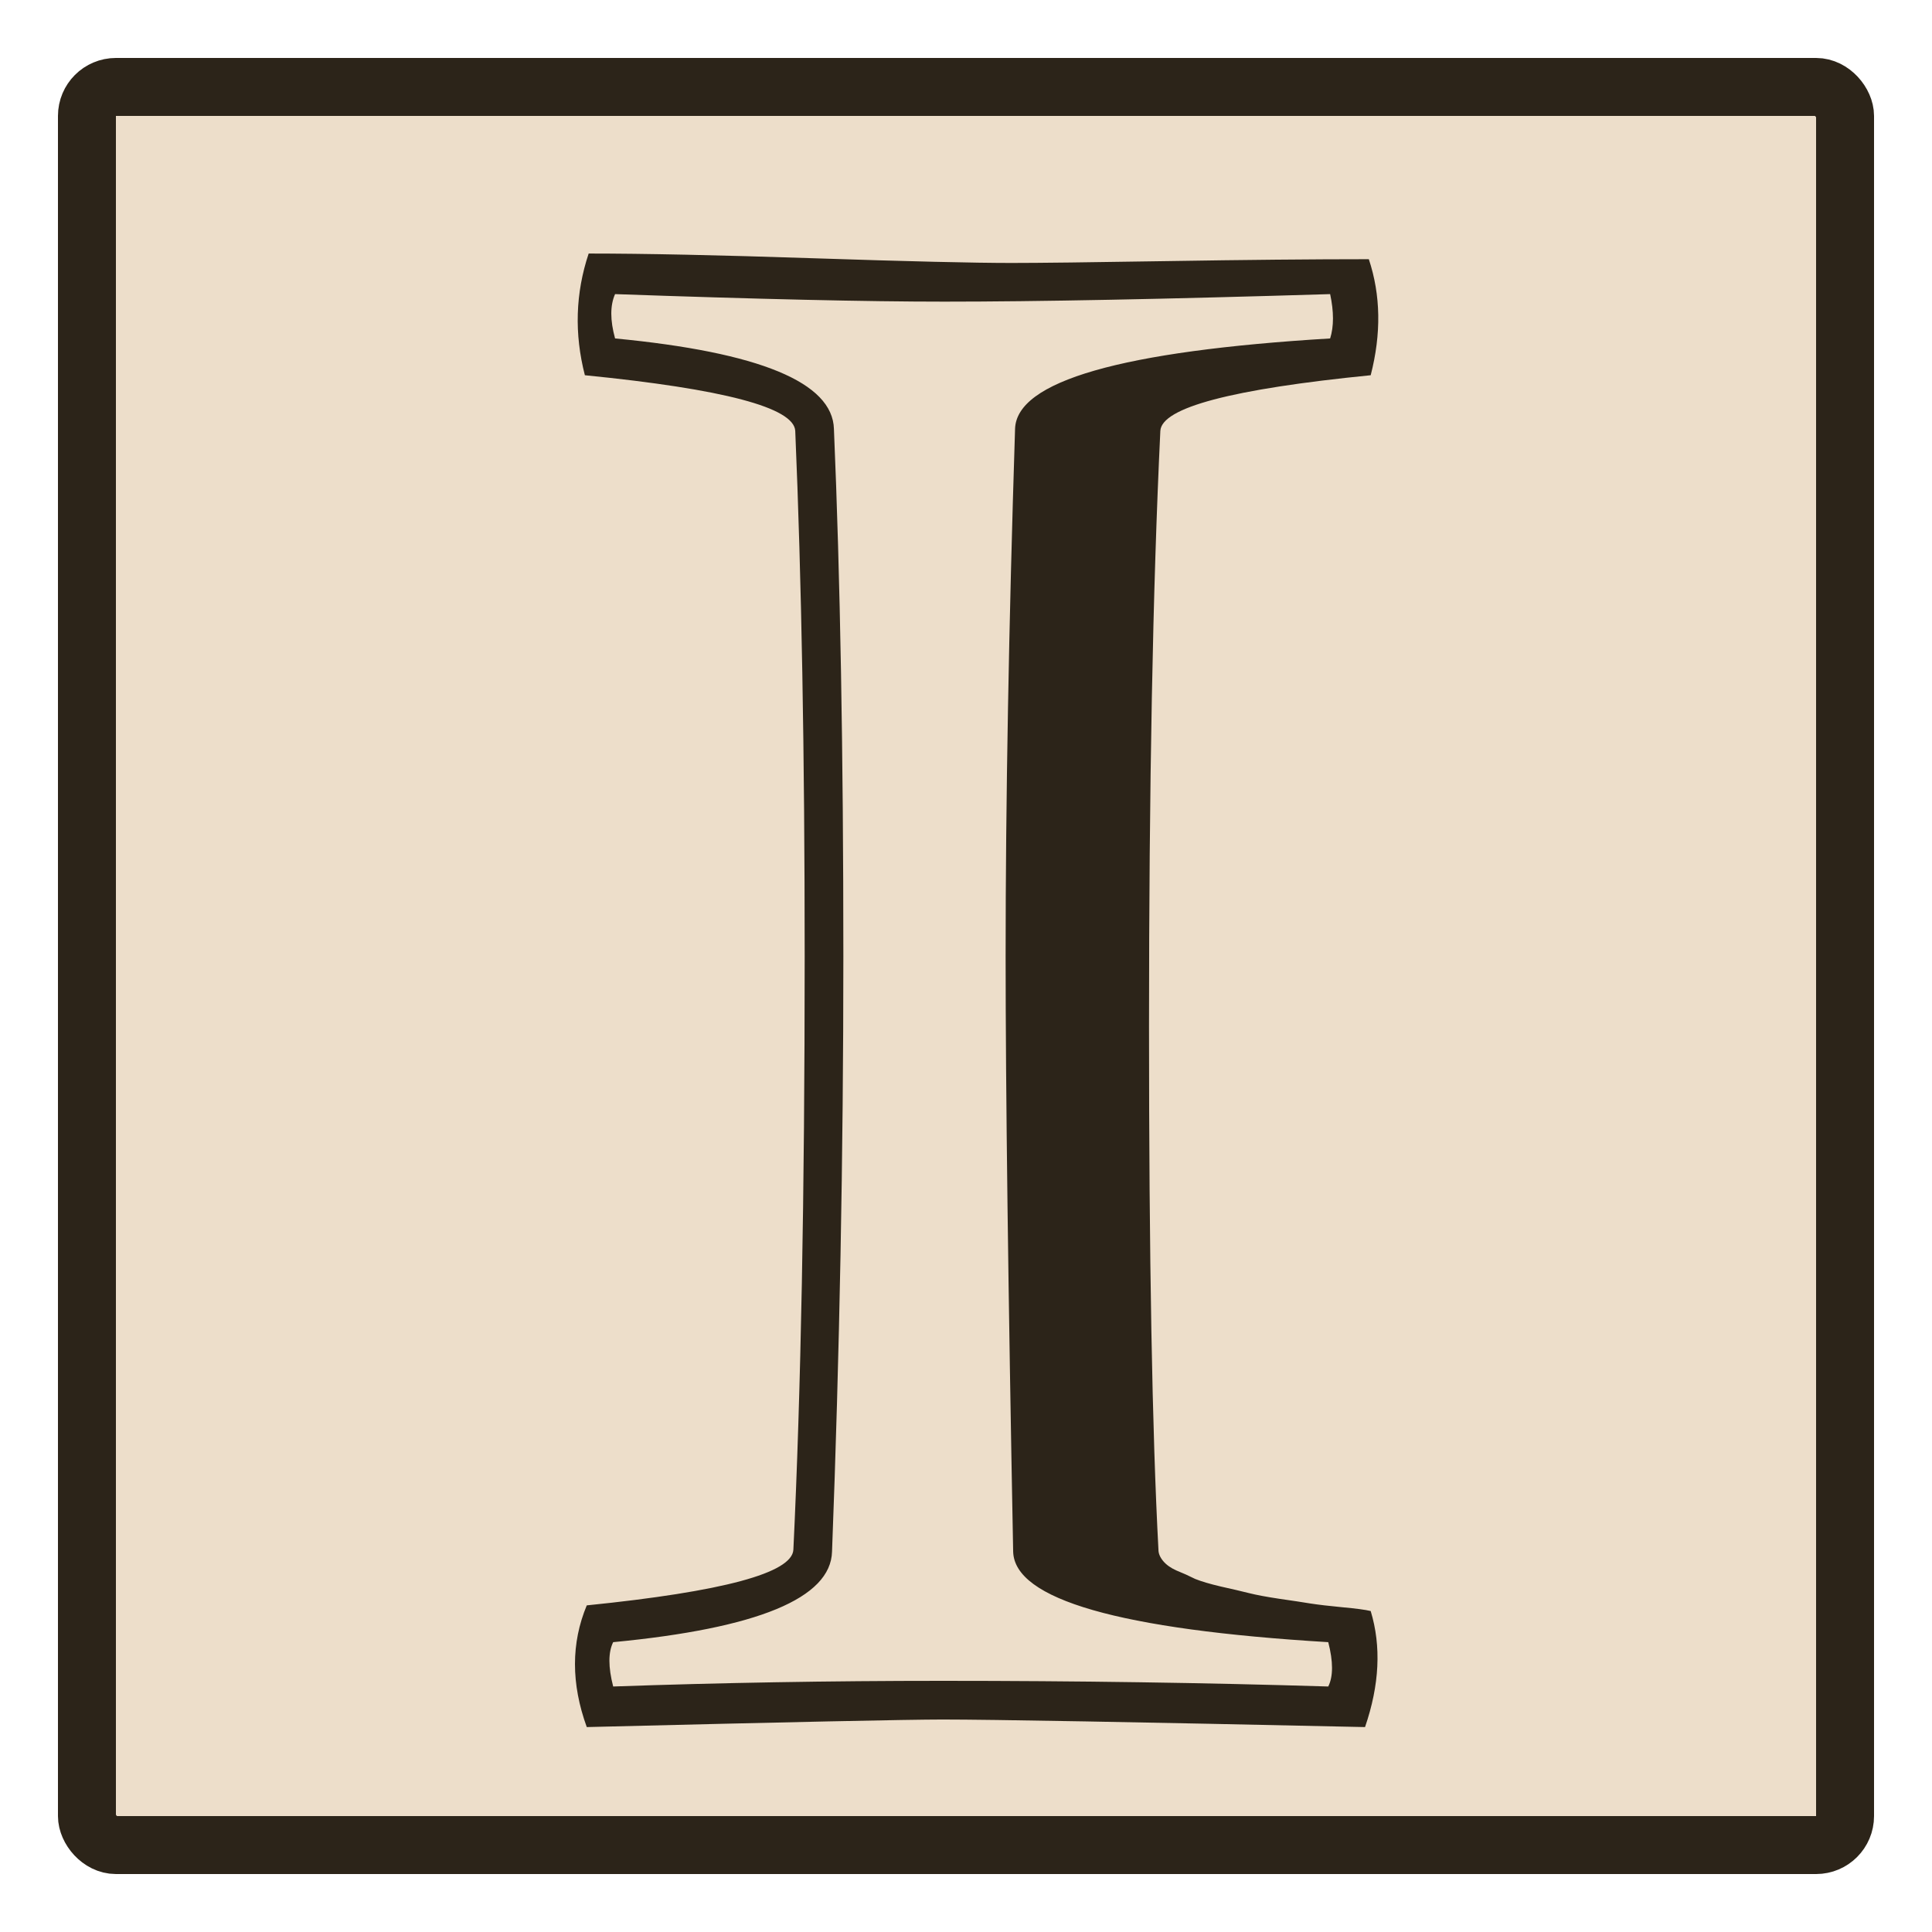 <svg width="100" height="100" viewBox="0 0 100 100" fill="none" xmlns="http://www.w3.org/2000/svg">
<g clip-path="url(#clip0_42_3)">
<rect x="4.5" y="4.5" width="91" height="91" rx="1.5" fill="#EDDECA" stroke="#2C2419" stroke-width="3"/>
<path d="M52.441 80.311C52.181 66.704 52.051 56.434 52.051 49.5C52.051 41.492 52.214 32.394 52.539 22.205C52.604 19.731 58.04 18.169 68.848 17.518C69.043 16.899 69.043 16.134 68.848 15.223C60.319 15.483 53.662 15.613 48.877 15.613C44.873 15.613 39.193 15.483 31.836 15.223C31.576 15.809 31.576 16.574 31.836 17.518C39.323 18.234 43.099 19.796 43.164 22.205C43.49 29.855 43.652 38.953 43.652 49.5C43.652 59.819 43.457 70.089 43.066 80.311C43.001 82.719 39.225 84.282 31.738 84.998C31.478 85.519 31.478 86.284 31.738 87.293C37.272 87.098 42.953 87 48.779 87C55.713 87 62.37 87.098 68.75 87.293C69.01 86.772 69.01 86.007 68.75 84.998C57.943 84.347 52.507 82.784 52.441 80.311ZM30.273 19.422C29.72 17.273 29.785 15.174 30.469 13.123C33.333 13.123 37.207 13.204 42.09 13.367C47.005 13.53 50.423 13.611 52.344 13.611C53.743 13.611 56.445 13.579 60.449 13.514C64.453 13.449 67.92 13.416 70.85 13.416C71.468 15.271 71.501 17.273 70.947 19.422C63.753 20.138 60.124 21.098 60.059 22.303C59.668 30.441 59.473 40.711 59.473 53.113C59.473 65.092 59.635 74.126 59.961 80.213C59.961 80.408 60.042 80.603 60.205 80.799C60.368 80.994 60.596 81.157 60.889 81.287C61.214 81.417 61.54 81.564 61.865 81.727C62.191 81.857 62.63 81.987 63.184 82.117C63.77 82.247 64.258 82.361 64.648 82.459C65.039 82.557 65.56 82.654 66.211 82.752C66.894 82.85 67.432 82.931 67.822 82.996C68.245 83.061 68.799 83.126 69.482 83.191C70.199 83.257 70.687 83.322 70.947 83.387C71.501 85.21 71.403 87.212 70.654 89.393C58.643 89.132 51.351 89.002 48.779 89.002C47.022 89.002 40.885 89.132 30.371 89.393C29.557 87.147 29.557 85.047 30.371 83.094C37.435 82.378 40.999 81.417 41.065 80.213C41.455 72.075 41.65 61.837 41.65 49.5C41.65 39.018 41.488 29.953 41.162 22.303C41.097 21.098 37.467 20.138 30.273 19.422Z" fill="#2C2419"/>
</g>
<defs>
<clipPath id="clip0_42_3">
<rect width="100" height="100" fill="white"/>
</clipPath>
</defs>
</svg>

